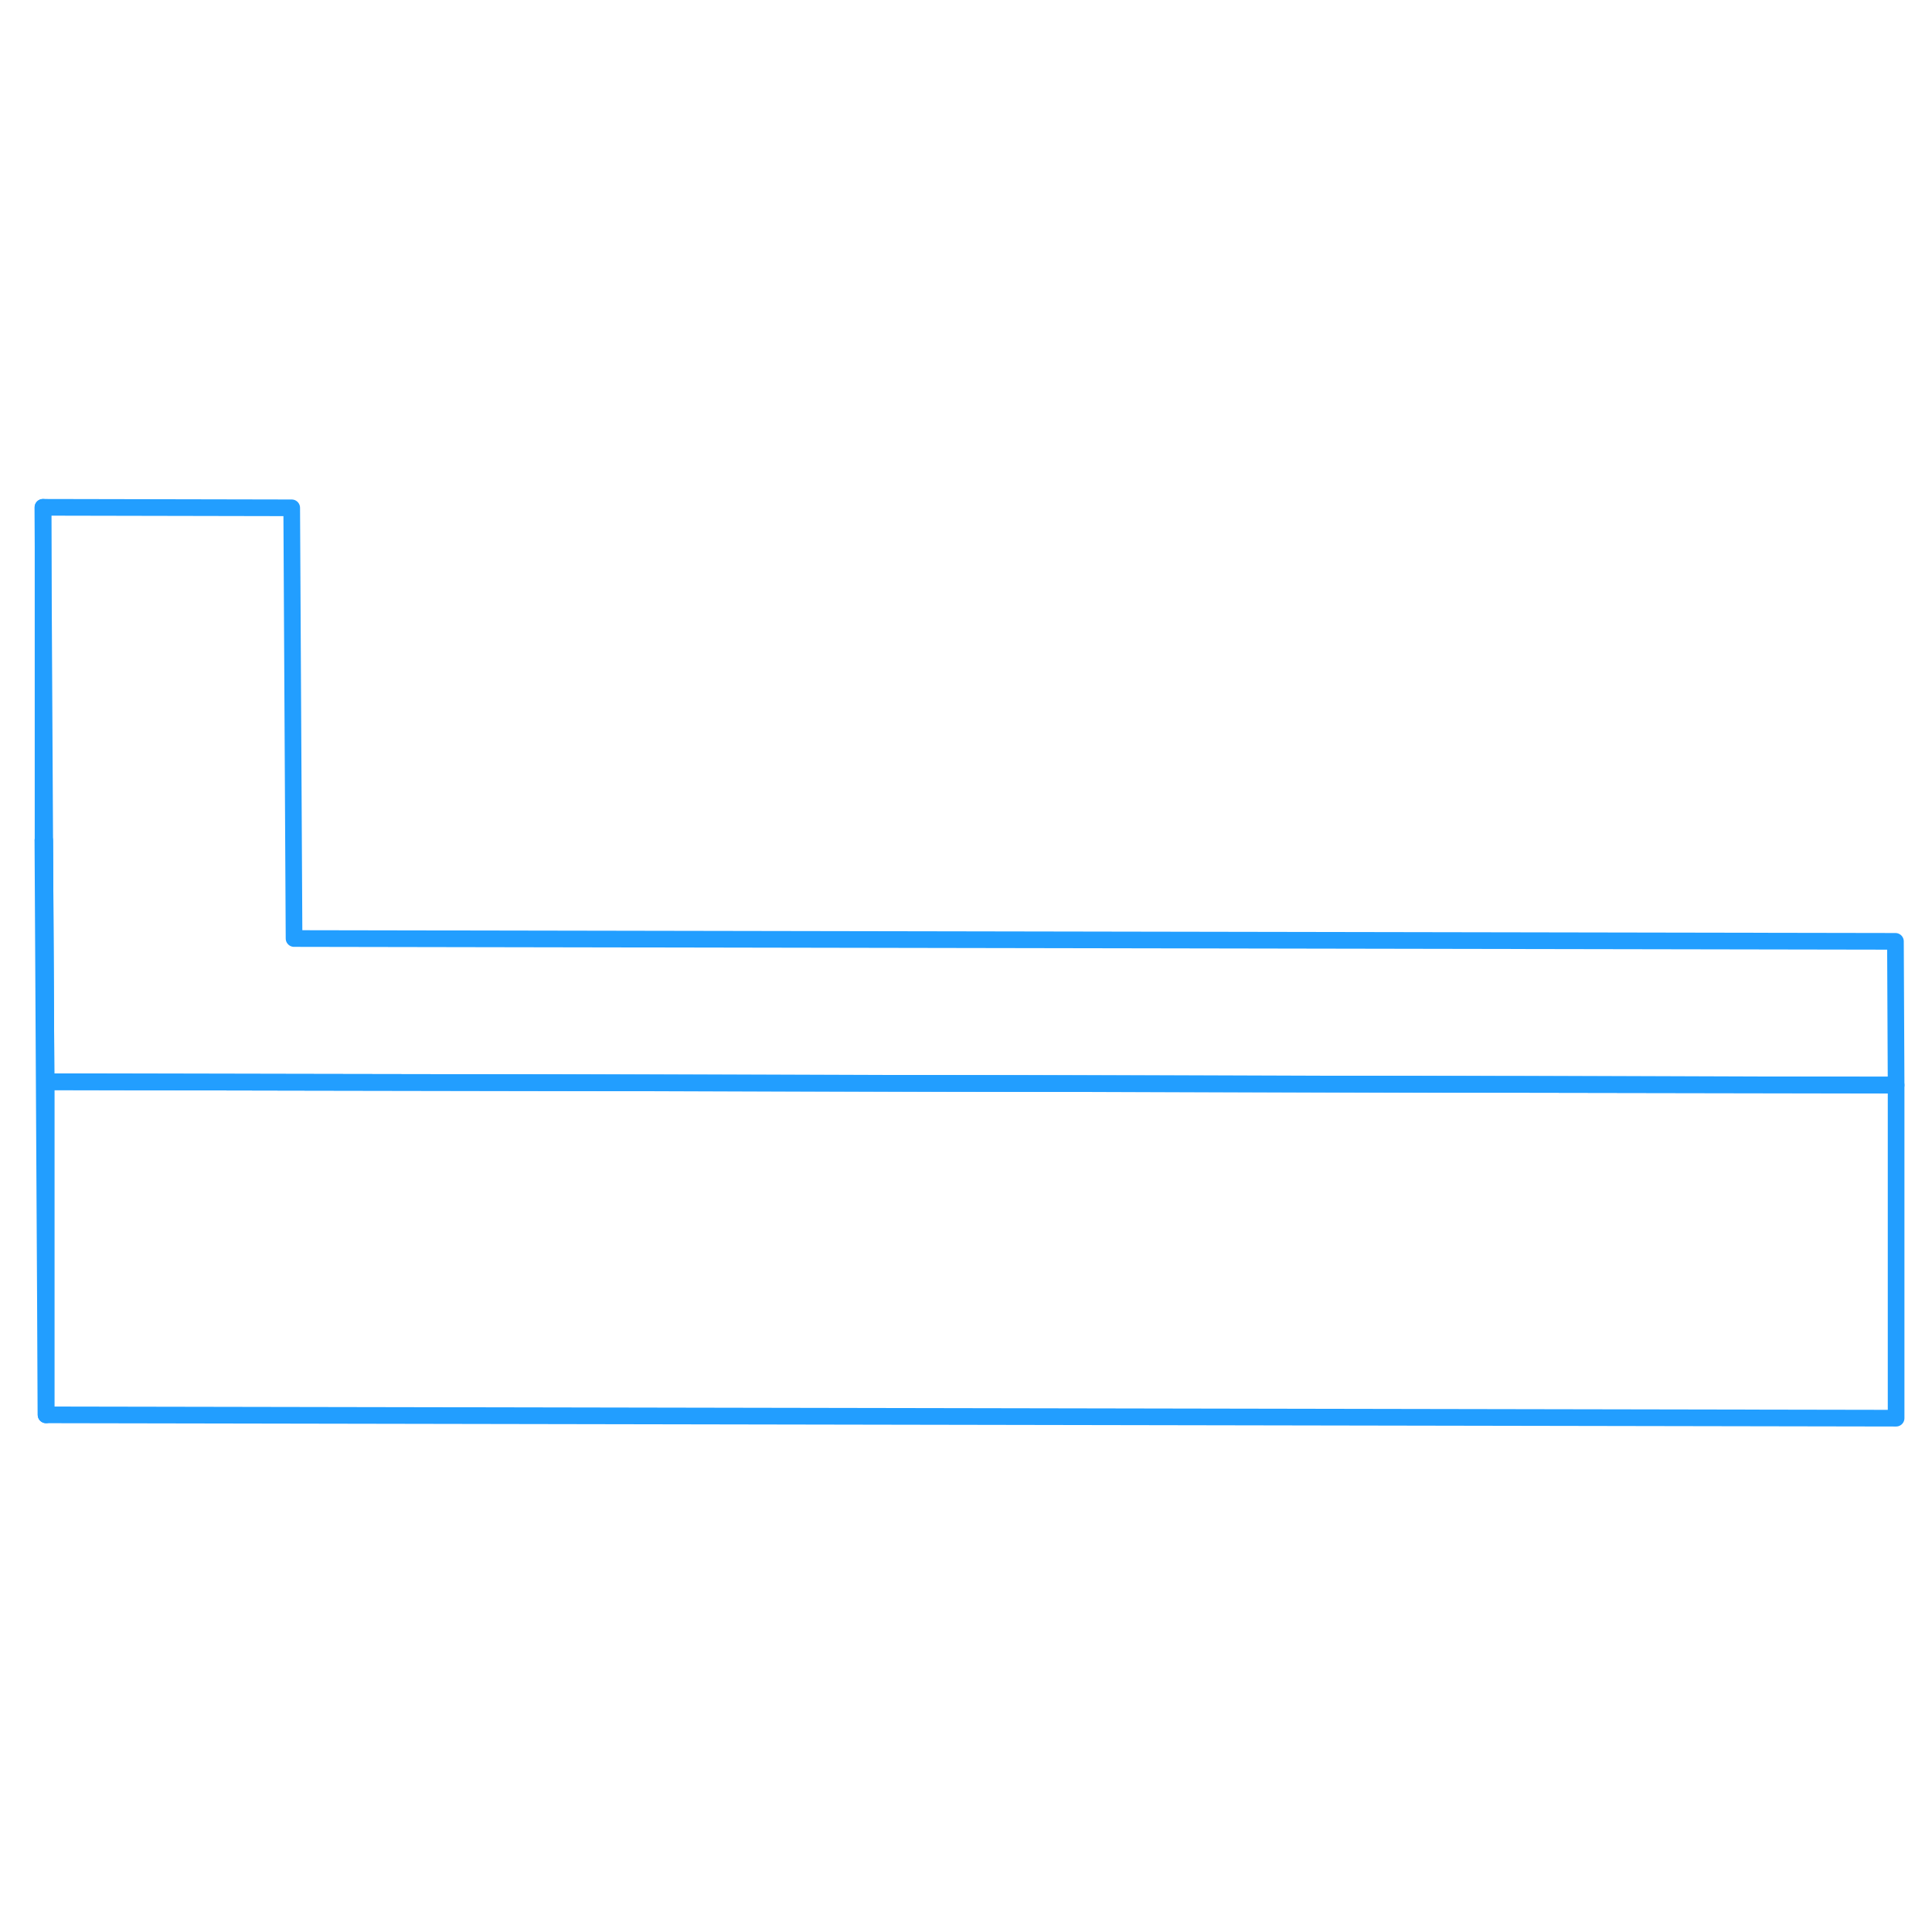 <svg width="48" height="48" viewBox="0 0 116 60" fill="none" xmlns="http://www.w3.org/2000/svg" stroke-width="1px" stroke-linecap="round" stroke-linejoin="round"><path d="M2.765 36.95V56.95L2.575 22.46H2.685L2.765 36.95Z" stroke="#229EFF" stroke-linejoin="round"/><path d="M113.845 37.15L17.595 36.98L2.765 36.95L2.685 22.46L2.575 2.46L17.515 2.49L17.655 28.35L113.805 28.52L113.845 37.15Z" stroke="#229EFF" stroke-linejoin="round"/><path d="M113.845 37.15V57.15L2.765 56.95V36.95L17.595 36.98L113.845 37.15Z" stroke="#229EFF" stroke-linejoin="round"/><path d="M2.585 2.46V22.46" stroke="#229EFF" stroke-linejoin="round"/></svg>